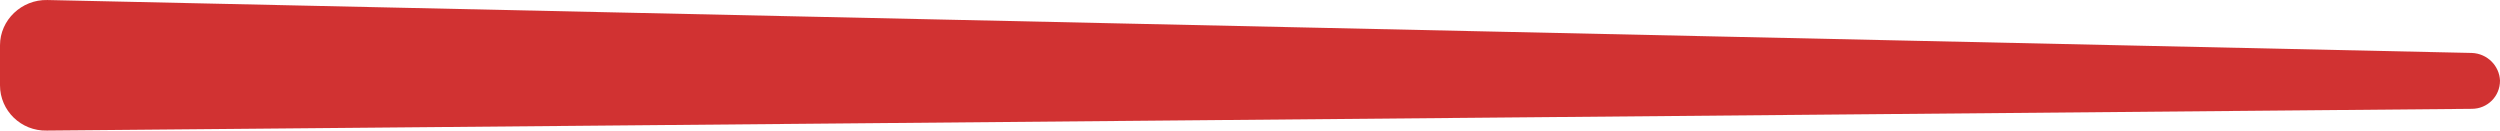 <svg width="134" height="7" viewBox="0 0 134 7" fill="none" xmlns="http://www.w3.org/2000/svg">
<path d="M132.489 2.838L2.54 0.001C1.157 -0.031 0 1.073 0 2.428V4.572C0 5.927 1.125 7.031 2.508 6.999L132.489 5.833C133.325 5.833 134 5.171 134 4.32C133.968 3.532 133.325 2.869 132.489 2.838Z" fill="#D13232"/>
</svg>
